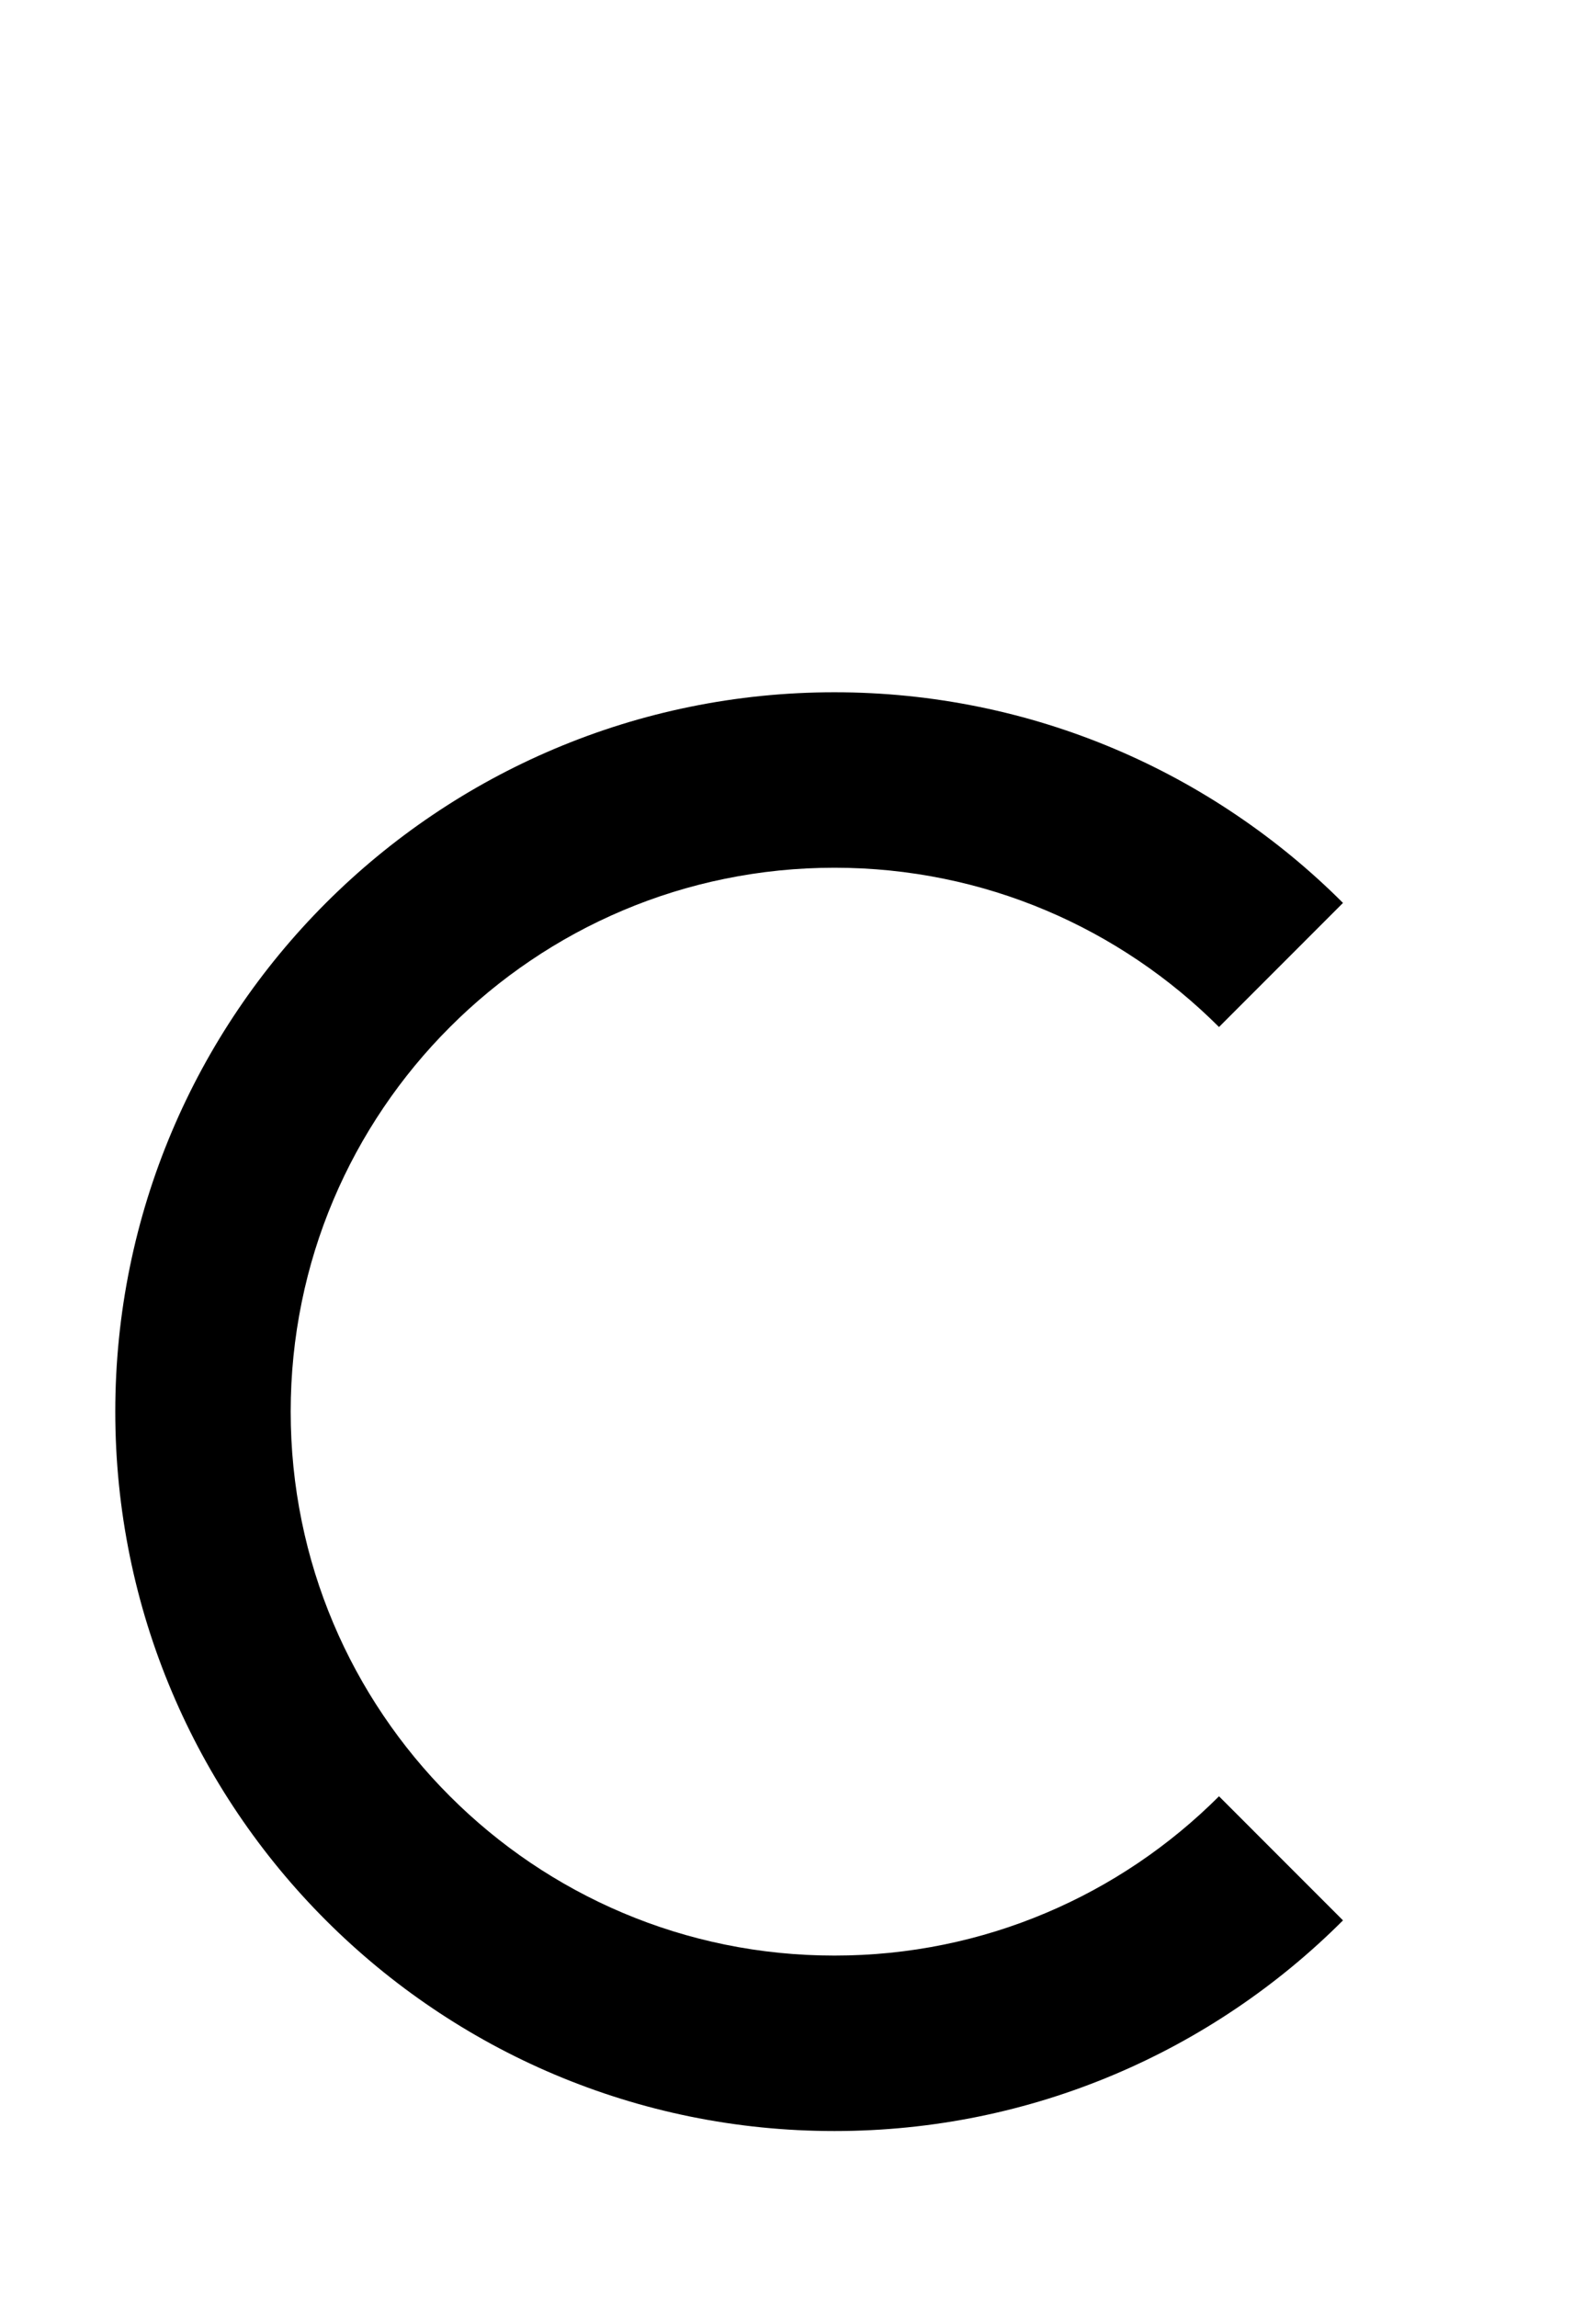 <svg xmlns="http://www.w3.org/2000/svg" xmlns:xlink="http://www.w3.org/1999/xlink" width="493.511" height="710" viewBox="0 0 493.511 710" fill="none"><g opacity="1"  transform="translate(0 0)  rotate(0)"><mask id="bg-mask-0" fill="white"><use xlink:href="#path_0"></use></mask><g mask="url(#bg-mask-0)" ><path id="圆形 1 (轮廓)" fill-rule="evenodd" style="fill:#000000" opacity="1" d="M376.937 317.48L415.277 279.12C405.177 269.02 394.207 259.98 382.377 251.99C370.437 243.92 357.837 237.08 344.597 231.48C331.097 225.78 317.167 221.45 302.817 218.52C288.096 215.51 273.167 214 258.027 214C242.887 214 227.957 215.51 213.236 218.52C198.876 221.46 184.956 225.78 171.456 231.49C158.216 237.09 145.617 243.92 133.676 251.99C121.846 259.98 110.886 269.03 100.776 279.13C90.677 289.24 81.626 300.2 73.636 312.03C65.567 323.97 58.736 336.57 53.136 349.81C47.426 363.31 43.106 377.23 40.166 391.59C37.157 406.31 35.647 421.24 35.647 436.38C35.647 451.52 37.157 466.45 40.166 481.17C43.106 495.53 47.426 509.46 53.136 522.95C58.736 536.2 65.567 548.79 73.636 560.74C81.626 572.56 90.677 583.53 100.776 593.63C110.886 603.73 121.846 612.78 133.676 620.77C145.617 628.84 158.216 635.68 171.456 641.28C184.956 646.98 198.876 651.31 213.236 654.25C227.957 657.26 242.887 658.76 258.027 658.76C273.167 658.76 288.096 657.26 302.817 654.25C317.167 651.31 331.097 646.99 344.597 641.28C357.837 635.68 370.437 628.84 382.377 620.78C394.207 612.79 405.177 603.74 415.277 593.64L376.937 555.28C369.277 562.93 360.977 569.78 352.027 575.83C342.987 581.93 333.477 587.09 323.467 591.32C313.287 595.63 302.777 598.89 291.937 601.11C280.807 603.39 269.507 604.52 258.027 604.52C246.547 604.52 235.247 603.39 224.117 601.11C213.277 598.89 202.766 595.63 192.587 591.32C182.587 587.09 173.066 581.92 164.036 575.83C155.087 569.78 146.786 562.93 139.137 555.28C131.477 547.63 124.636 539.33 118.586 530.37C112.486 521.34 107.316 511.83 103.086 501.82C98.776 491.64 95.516 481.13 93.306 470.3C91.026 459.17 89.886 447.86 89.886 436.38C89.886 424.9 91.026 413.6 93.306 402.47C95.516 391.63 98.776 381.12 103.086 370.94C107.316 360.94 112.486 351.42 118.586 342.39C124.636 333.44 131.477 325.14 139.137 317.49C146.786 309.83 155.087 302.99 164.036 296.94C173.066 290.84 182.587 285.67 192.587 281.44C202.766 277.13 213.277 273.87 224.117 271.66C235.247 269.38 246.547 268.24 258.027 268.24C269.507 268.24 280.807 269.38 291.937 271.66C302.777 273.87 313.287 277.13 323.467 281.44C333.477 285.67 342.987 290.84 352.027 296.94C360.977 302.98 369.277 309.83 376.937 317.48Z"></path></g></g><defs><rect id="path_0" x="0" y="0" width="493.511" height="710" /></defs></svg>